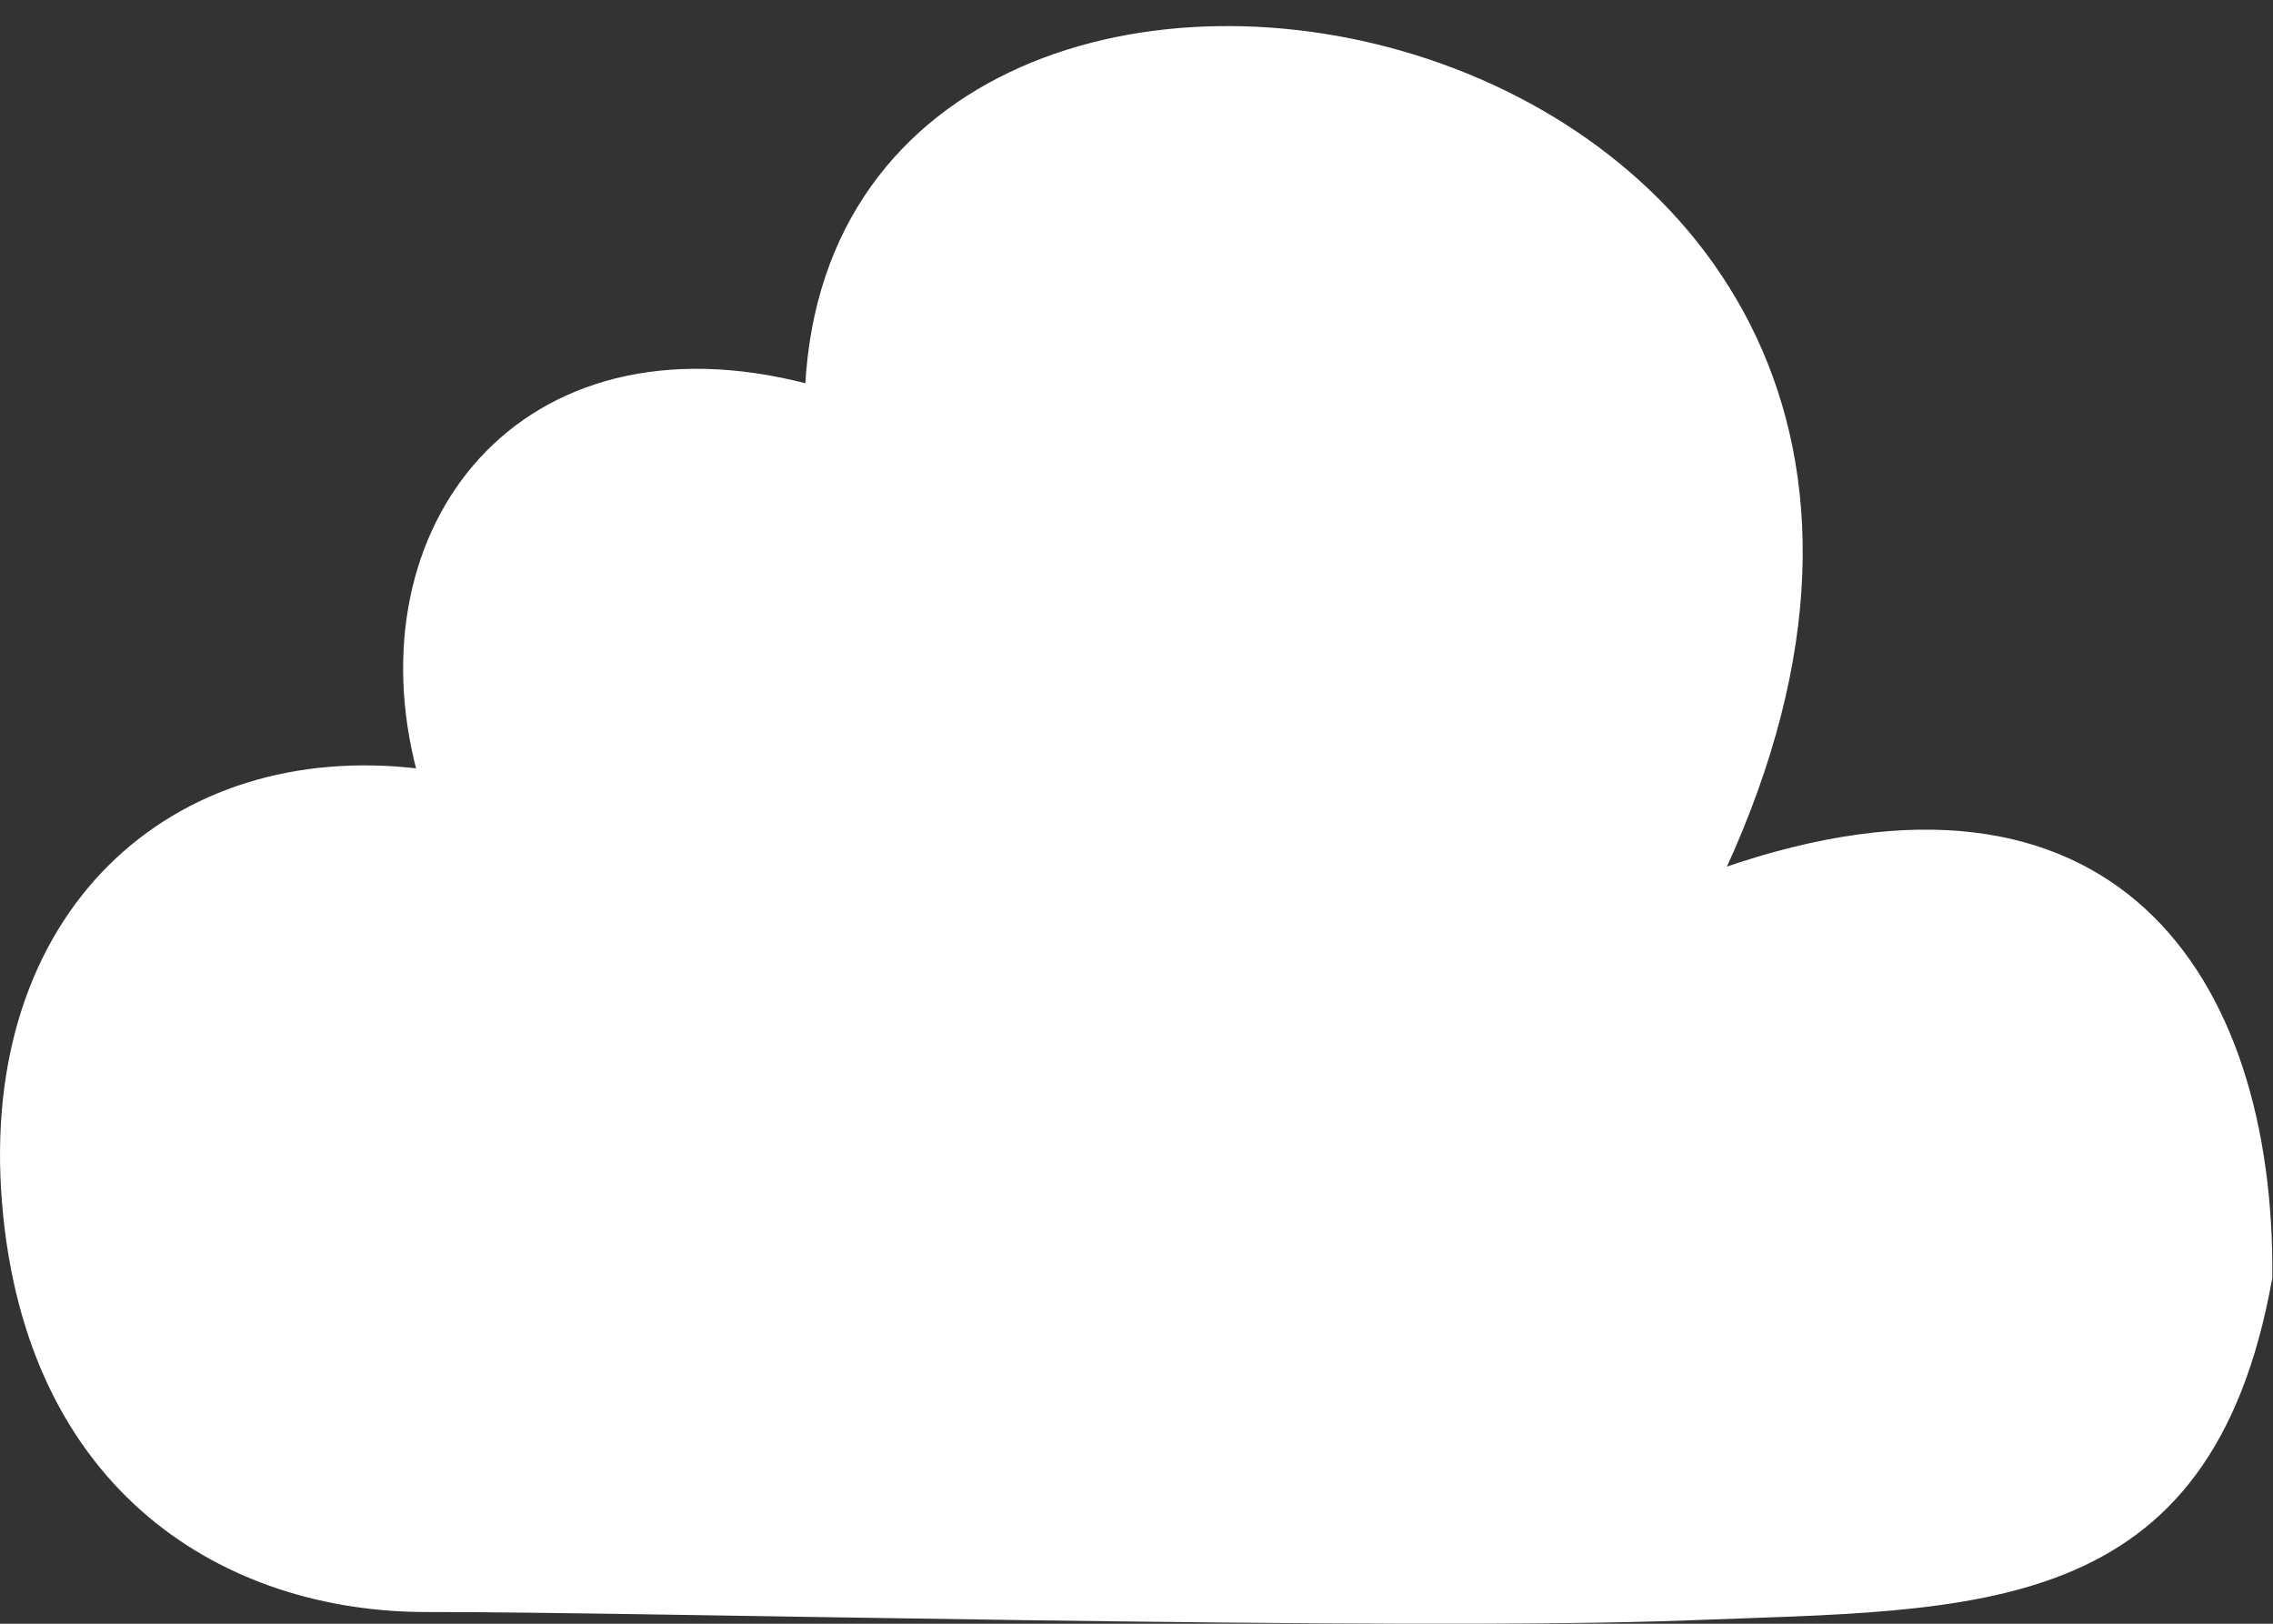 <?xml version="1.0" encoding="UTF-8" standalone="no"?>
<!-- Created with Inkscape (http://www.inkscape.org/) -->

<svg
   xmlns:dc="http://purl.org/dc/elements/1.1/"
   xmlns:cc="http://creativecommons.org/ns#"
   xmlns:rdf="http://www.w3.org/1999/02/22-rdf-syntax-ns#"
   xmlns:svg="http://www.w3.org/2000/svg"
   xmlns="http://www.w3.org/2000/svg"
   xmlns:sodipodi="http://sodipodi.sourceforge.net/DTD/sodipodi-0.dtd"
   xmlns:inkscape="http://www.inkscape.org/namespaces/inkscape"
   width="140"
   height="100"
   viewBox="0 0 140 100"
   id="svg2"
   version="1.1"
   inkscape:version="0.91 r13725"
   sodipodi:docname="cloud.svg">
  <rect x="0" y="0" width="140" height="100" fill="#333333" stroke="none"/>
  <defs
     id="defs4" />
  
  <g
     inkscape:label="Layer 1"
     inkscape:groupmode="layer"
     id="layer1"
     transform="translate(-97.416,-482.945)">
    <path
       style="fill:#fff;fill-rule:evenodd;stroke:#fff;stroke-width:0.317px;stroke-linecap:butt;stroke-linejoin:miter;stroke-opacity:1"
       d="m 123.762,582.065 c 12.336,-0.033 60,1.202 77.68,0.511 17.68,-0.691 32.032,0.09 35.774,-20.953 0.165,-18.488 -9.652,-33.407 -33.729,-25.042 24.783,-53.687 -54.267,-69.24 -56.319,-29.833 -17.748,-4.638 -27.858,8.789 -23.916,23.7 -15.247,-1.845 -27.021,8.756 -25.553,26.575 1.468,17.819 13.728,25.074 26.064,25.042 z"
       id="cloud"
       inkscape:connector-curvature="0"
       sodipodi:nodetypes="zzcccczz"
       inkscape:label="cloud" />
  </g>
</svg>
